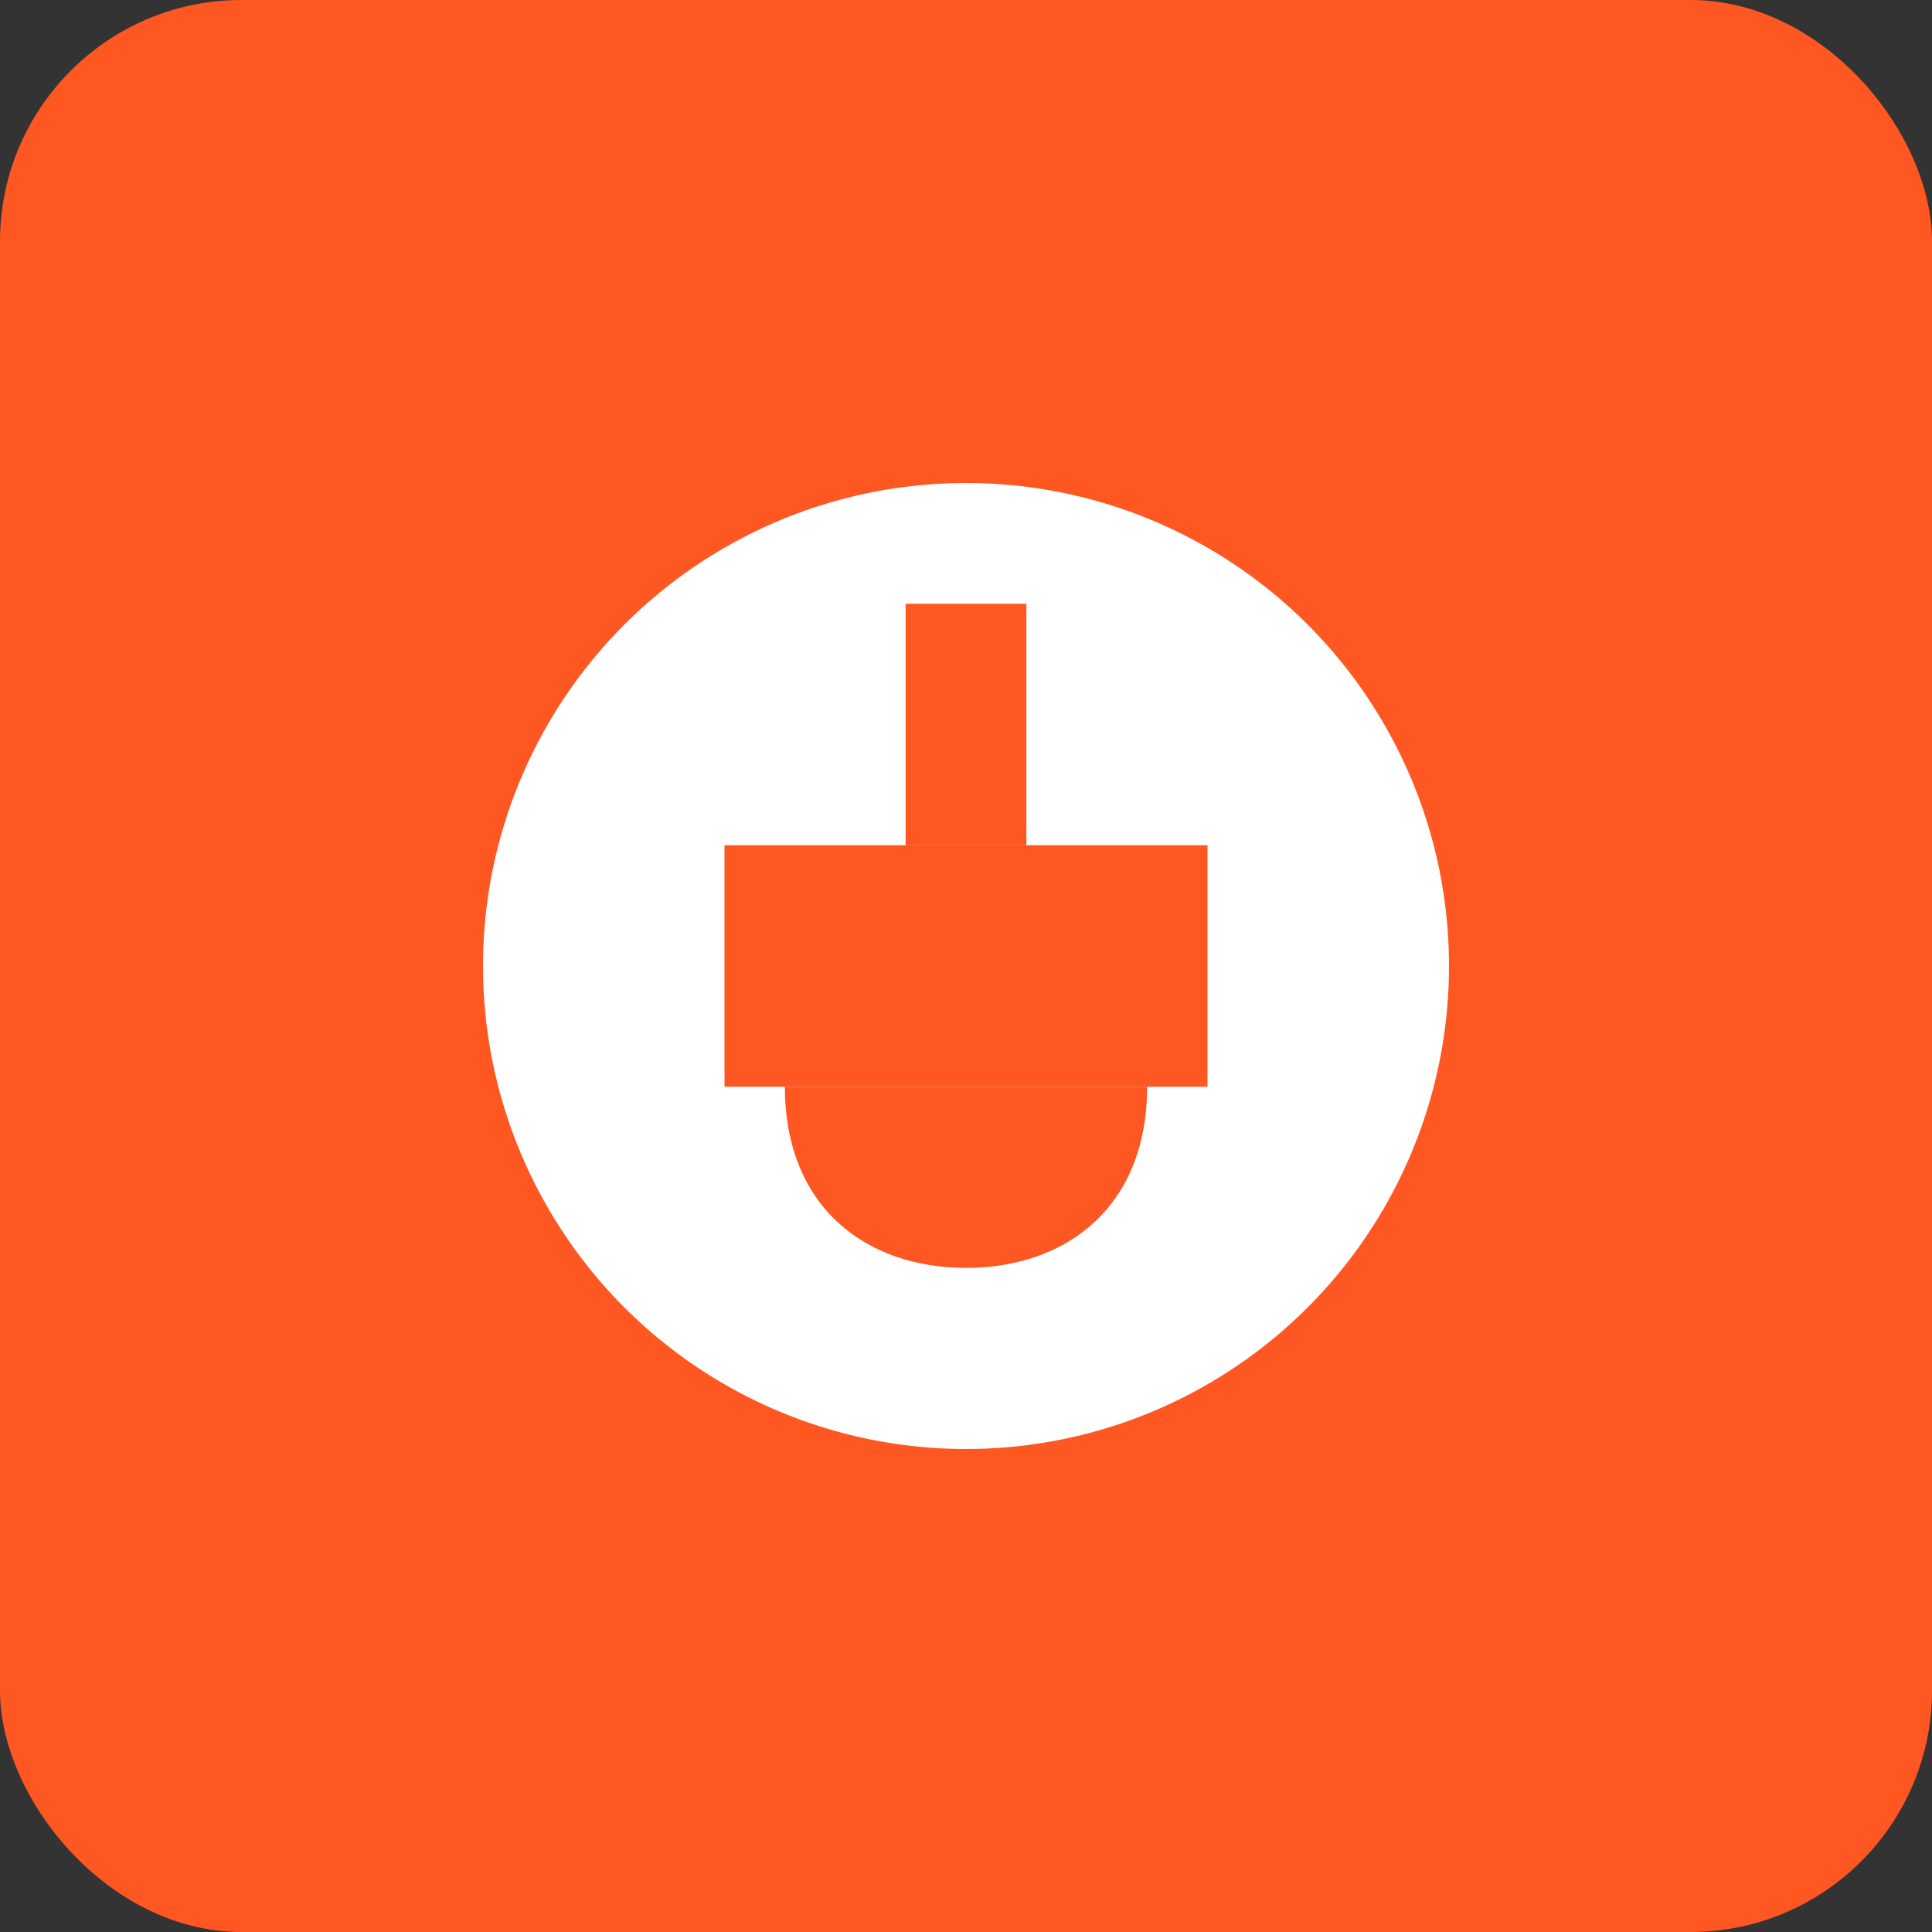 <svg xmlns="http://www.w3.org/2000/svg" width="64" height="64" viewBox="0 0 64 64"><rect x="0" y="0" width="64" height="64" fill="#333333" stroke="none"/><rect width="64" height="64" rx="8" fill="#ff5722"/><circle cx="32" cy="32" r="16" fill="#ffffff"/><path d="M24 28h16v8H24z" fill="#ff5722"/><rect x="30" y="20" width="4" height="8" fill="#ff5722"/><path d="M26 36c0 4 2.7 6 6 6s6-2 6-6" fill="#ff5722"/></svg>
